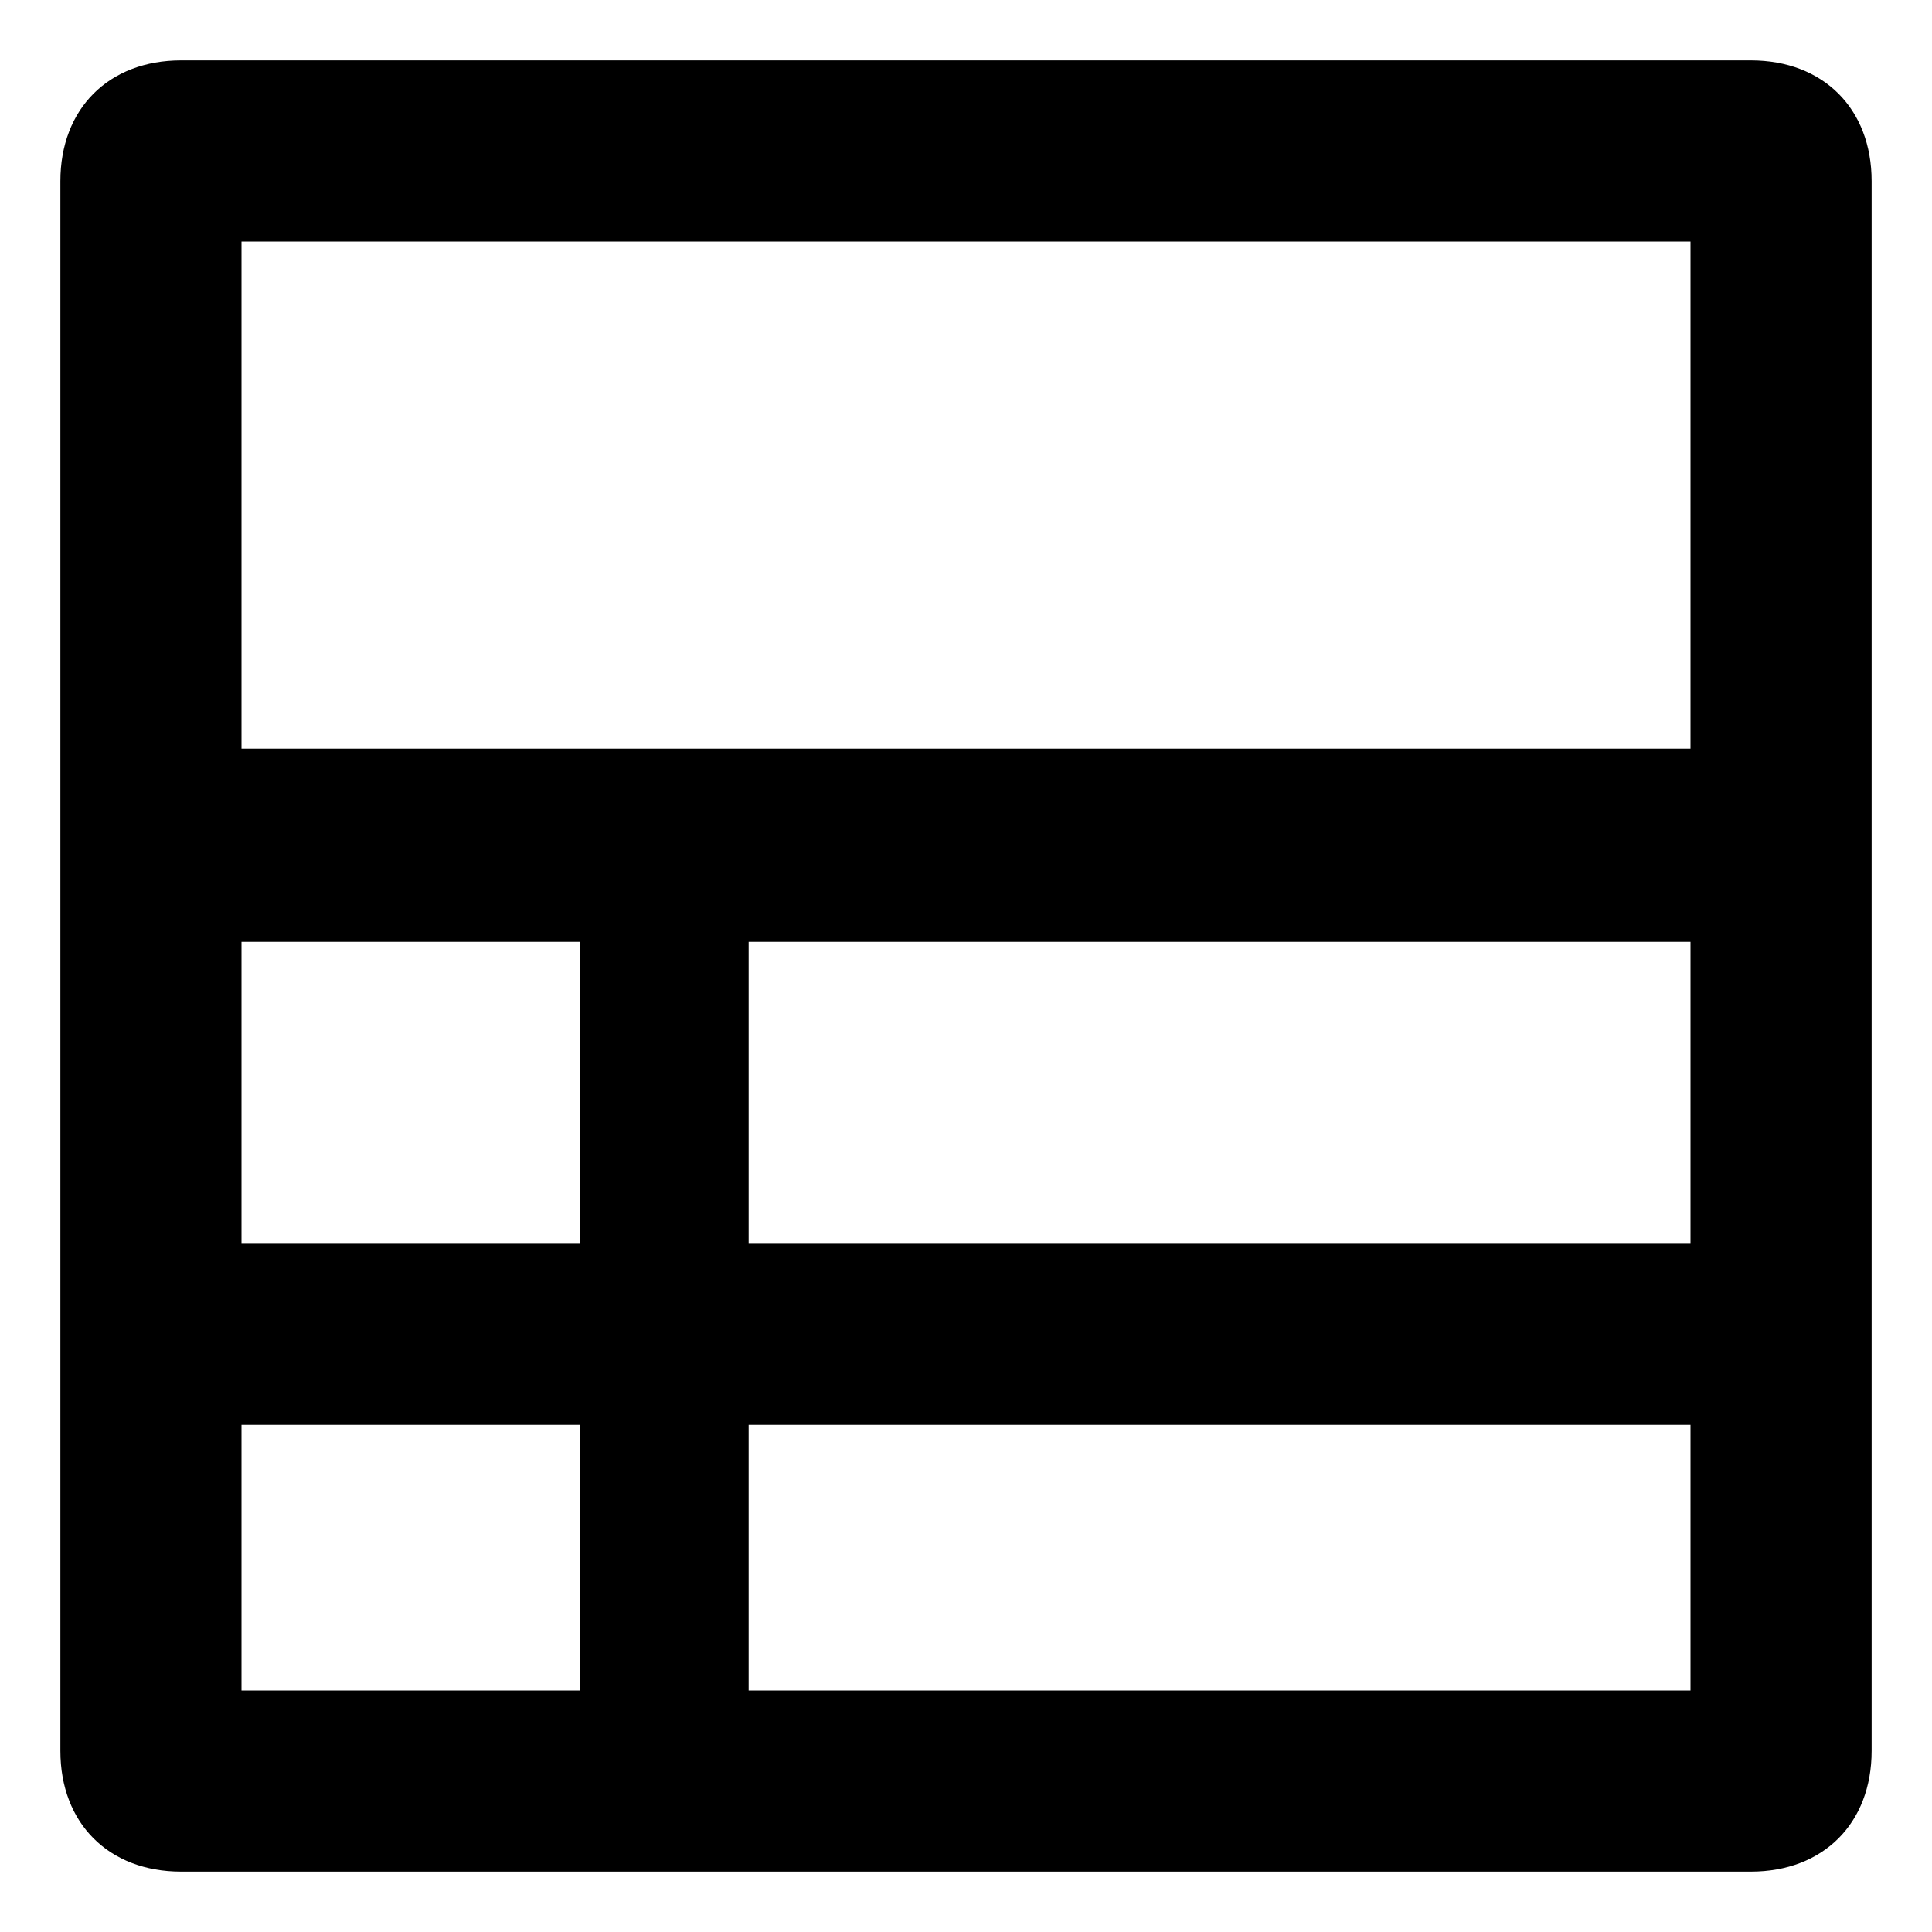 <?xml version="1.0" encoding="utf-8"?>
<!-- Generator: Adobe Illustrator 21.0.0, SVG Export Plug-In . SVG Version: 6.00 Build 0)  -->
<svg version="1.1" id="图层_1" xmlns="http://www.w3.org/2000/svg" xmlns:xlink="http://www.w3.org/1999/xlink" x="0px" y="0px"
	 viewBox="0 0 16 16" style="enable-background:new 0 0 16 16;" xml:space="preserve">

<path id="path-1_1_"   d="M14.5,0.5c0.6,0,1,0.4,1,1l0,0v13c0,0.6-0.4,1-1,1l0,0h-13c-0.6,0-1-0.4-1-1l0,0v-13
	c0-0.6,0.4-1,1-1l0,0H14.5z M4.8,11.8H2V14h2.8V11.8z M14,11.8H6.2V14H14V11.8z M4.8,7.8H2v2.5h2.8V7.8z M14,7.8H6.2v2.5H14V7.8z
	 M14,2H2v4.2h12V2z"/>
</svg>
